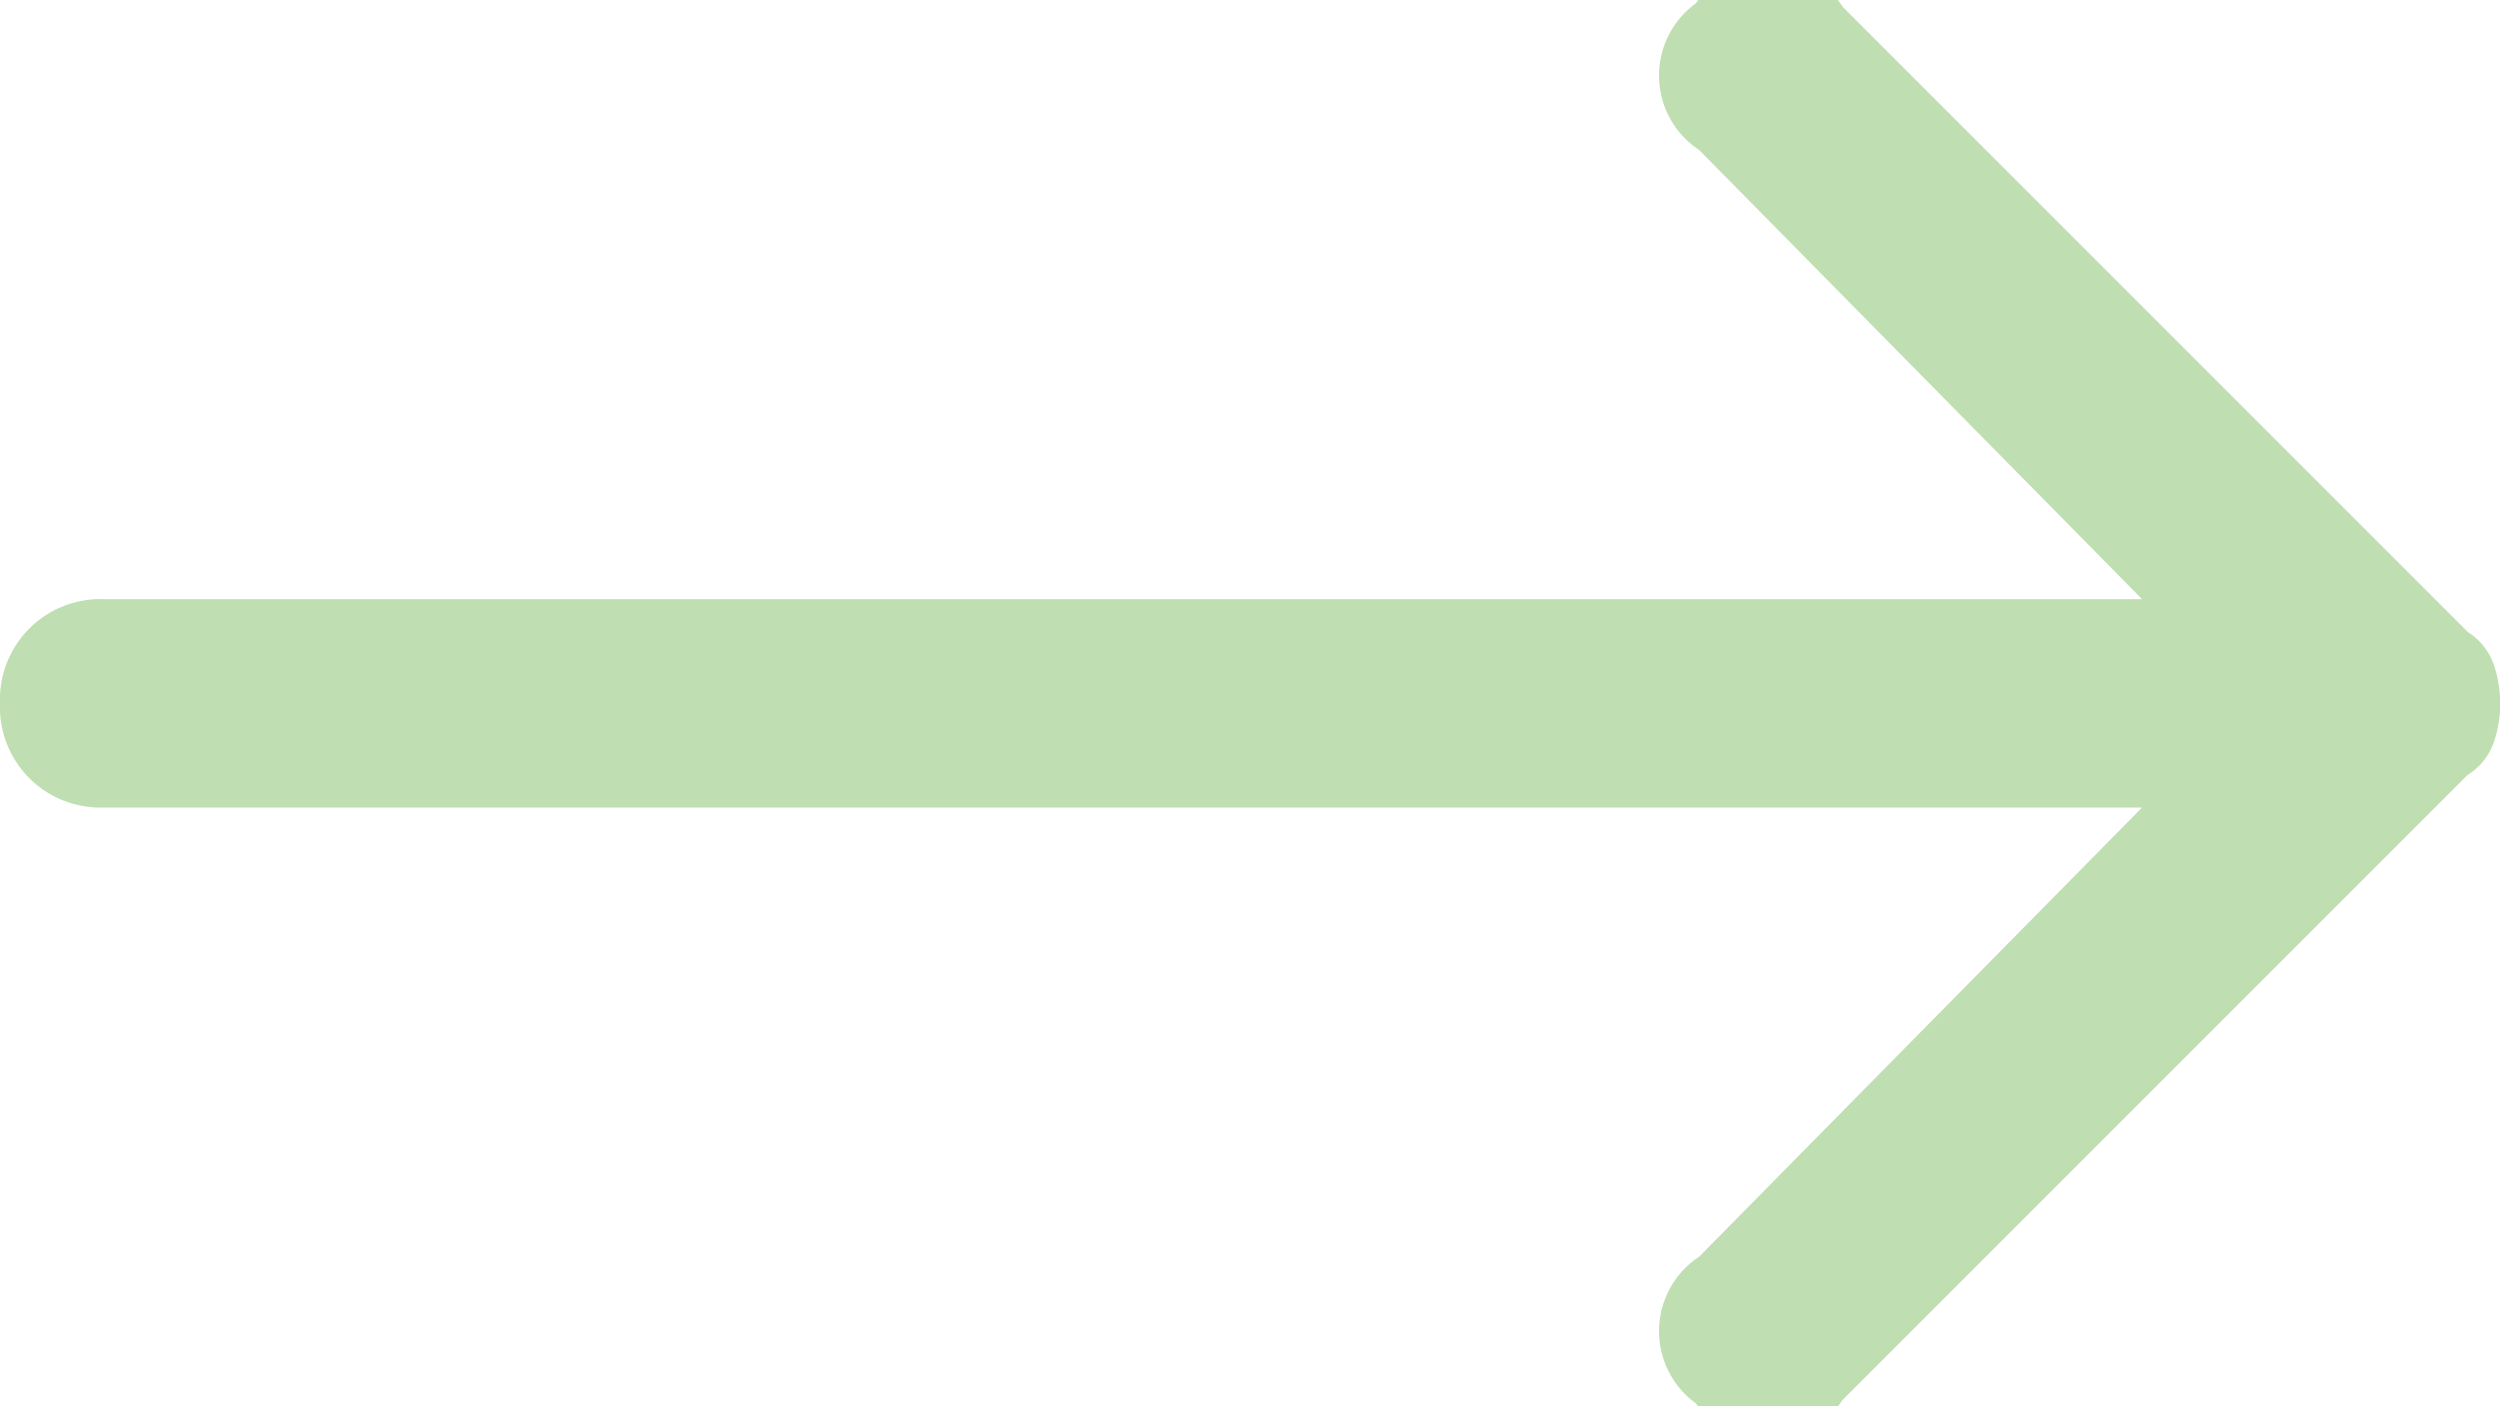 <svg xmlns="http://www.w3.org/2000/svg" viewBox="0 0 60 33.75"><title>arrow</title><path d="M0,16.88a2.41,2.41,0,0,0,2.5,2.5H51.41L40.78,30.16a2.14,2.14,0,0,0-.08,3.52,2.14,2.14,0,0,0,3.52-.08l15-15a1.51,1.51,0,0,0,.63-.78,2.89,2.89,0,0,0,0-1.87,1.51,1.51,0,0,0-.62-.78l-15-15A2.14,2.14,0,0,0,40.7.08a2.14,2.14,0,0,0,.08,3.52L51.41,14.38H2.5A2.41,2.41,0,0,0,0,16.88Z" style="fill:#bfdfb2"/></svg>
